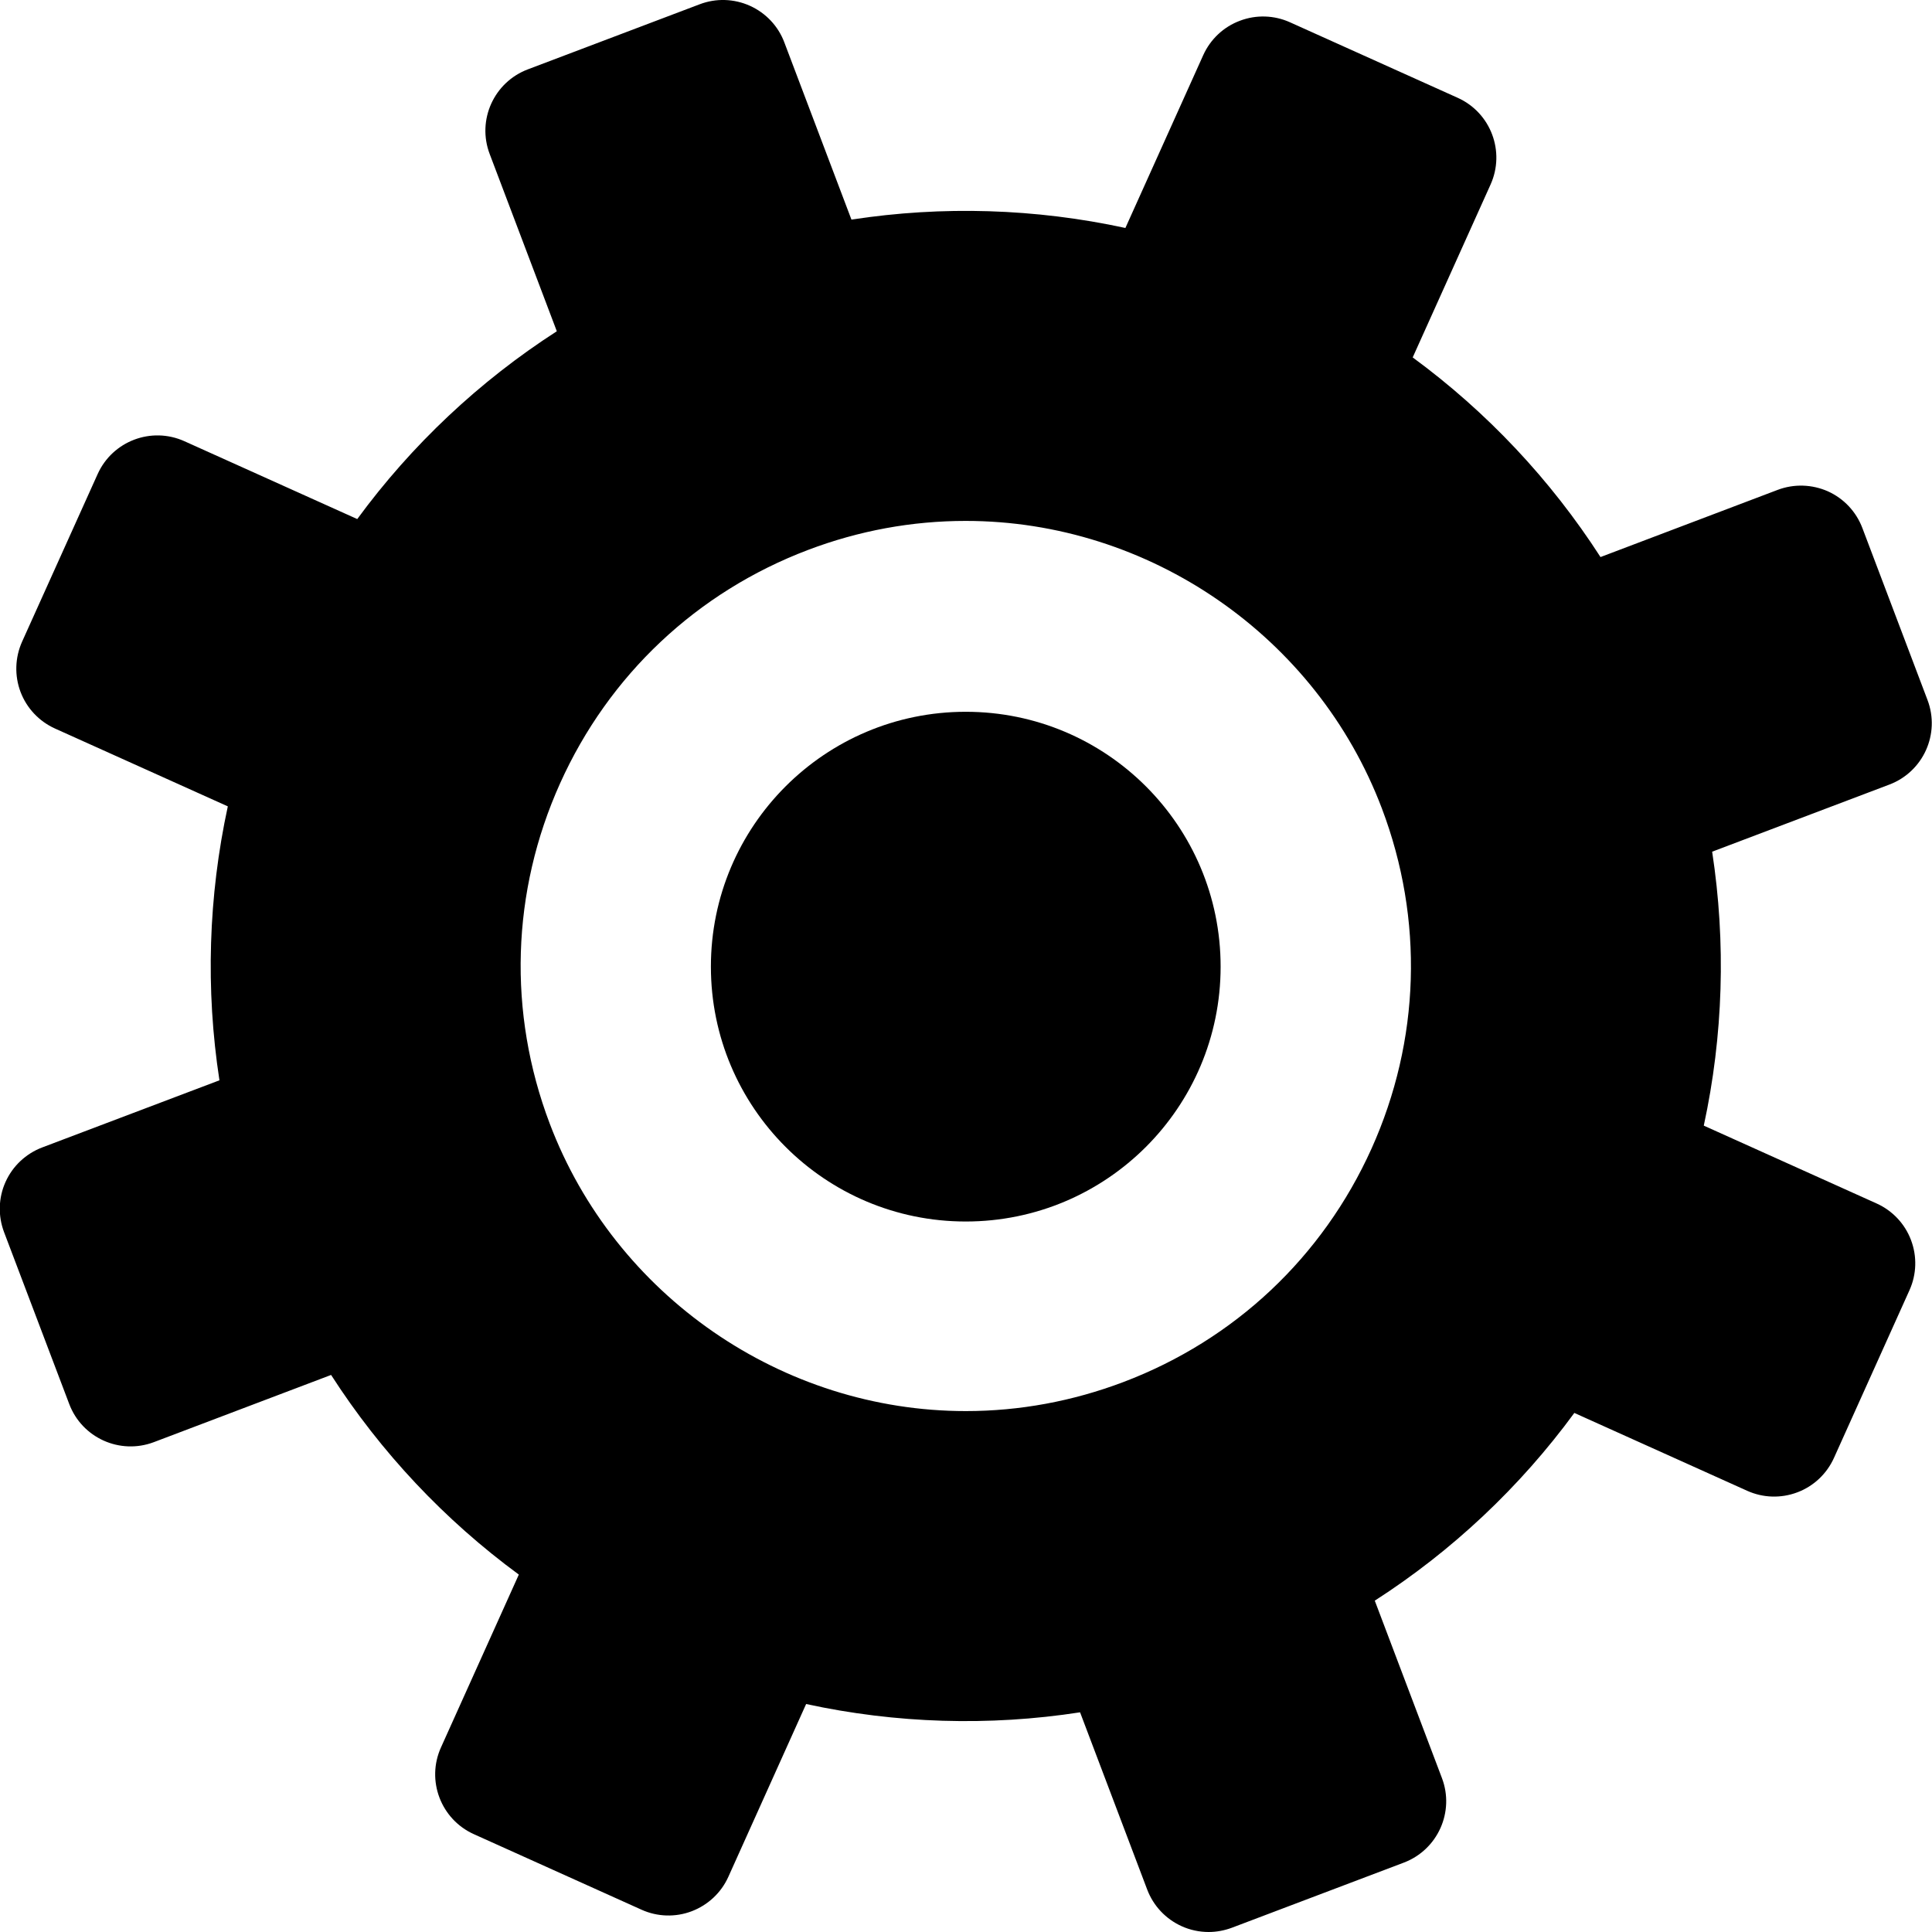 <svg xmlns="http://www.w3.org/2000/svg" width="24" height="24" viewBox="0 0 24 24">
  <g fill-rule="evenodd" transform="translate(-.714 -.715)">
    <path fill-rule="nonzero" d="M19.231,22.422 C19.416,22.832 19.233,23.315 18.822,23.5 L16.74,24.438 C16.543,24.527 16.318,24.534 16.116,24.457 C15.914,24.38 15.75,24.227 15.661,24.029 L14.695,21.883 C13.58,22.125 12.423,22.161 11.292,21.986 L10.458,24.188 C10.381,24.391 10.227,24.554 10.03,24.643 C9.924,24.691 9.809,24.715 9.695,24.715 C9.598,24.715 9.5,24.697 9.406,24.662 L7.27,23.853 C6.849,23.693 6.637,23.222 6.797,22.802 L7.631,20.599 C6.67,19.981 5.828,19.189 5.152,18.267 L3.005,19.234 C2.808,19.323 2.584,19.33 2.381,19.253 C2.179,19.177 2.016,19.023 1.927,18.826 L0.989,16.743 C0.9,16.546 0.893,16.322 0.97,16.119 C1.046,15.917 1.2,15.754 1.397,15.665 L3.544,14.698 C3.302,13.58 3.267,12.425 3.44,11.295 L1.238,10.461 C0.817,10.301 0.605,9.831 0.765,9.41 L1.574,7.274 C1.651,7.071 1.804,6.908 2.001,6.819 C2.199,6.731 2.423,6.724 2.625,6.8 L4.827,7.635 C5.446,6.674 6.238,5.832 7.16,5.155 L6.193,3.008 C6.008,2.598 6.19,2.115 6.601,1.93 L8.684,0.992 C8.881,0.903 9.105,0.896 9.307,0.973 C9.51,1.049 9.673,1.203 9.762,1.4 L10.729,3.547 C11.844,3.305 13.001,3.269 14.132,3.443 L14.966,1.241 C15.042,1.039 15.196,0.876 15.393,0.787 C15.591,0.698 15.815,0.691 16.017,0.768 L18.153,1.577 C18.574,1.737 18.786,2.207 18.626,2.628 L17.792,4.83 C18.753,5.449 19.595,6.241 20.271,7.163 L22.418,6.196 C22.829,6.011 23.311,6.194 23.496,6.604 L24.435,8.687 C24.523,8.884 24.53,9.108 24.454,9.31 C24.377,9.513 24.223,9.676 24.026,9.765 L21.879,10.732 C22.121,11.85 22.157,13.005 21.983,14.135 L24.185,14.969 C24.387,15.046 24.551,15.199 24.64,15.397 C24.729,15.594 24.735,15.818 24.659,16.02 L23.849,18.156 C23.69,18.577 23.22,18.789 22.798,18.63 L20.596,17.795 C19.978,18.756 19.186,19.598 18.264,20.275 L19.231,22.422 Z M17.88,14.673 C18.403,13.293 18.357,11.791 17.751,10.445 C17.145,9.099 16.05,8.069 14.67,7.546 C14.039,7.307 13.381,7.186 12.713,7.186 C10.43,7.186 8.352,8.621 7.543,10.757 C7.02,12.137 7.066,13.639 7.672,14.985 C8.279,16.331 9.373,17.36 10.753,17.883 C11.384,18.122 12.043,18.244 12.711,18.244 C14.994,18.244 17.071,16.809 17.88,14.673 Z" transform="matrix(-1 0 0 1 25.423 0)"/>
    <circle cx="12.712" cy="12.723" r="3.166" transform="matrix(-1 0 0 1 25.423 0)"/>
  </g>
</svg>
